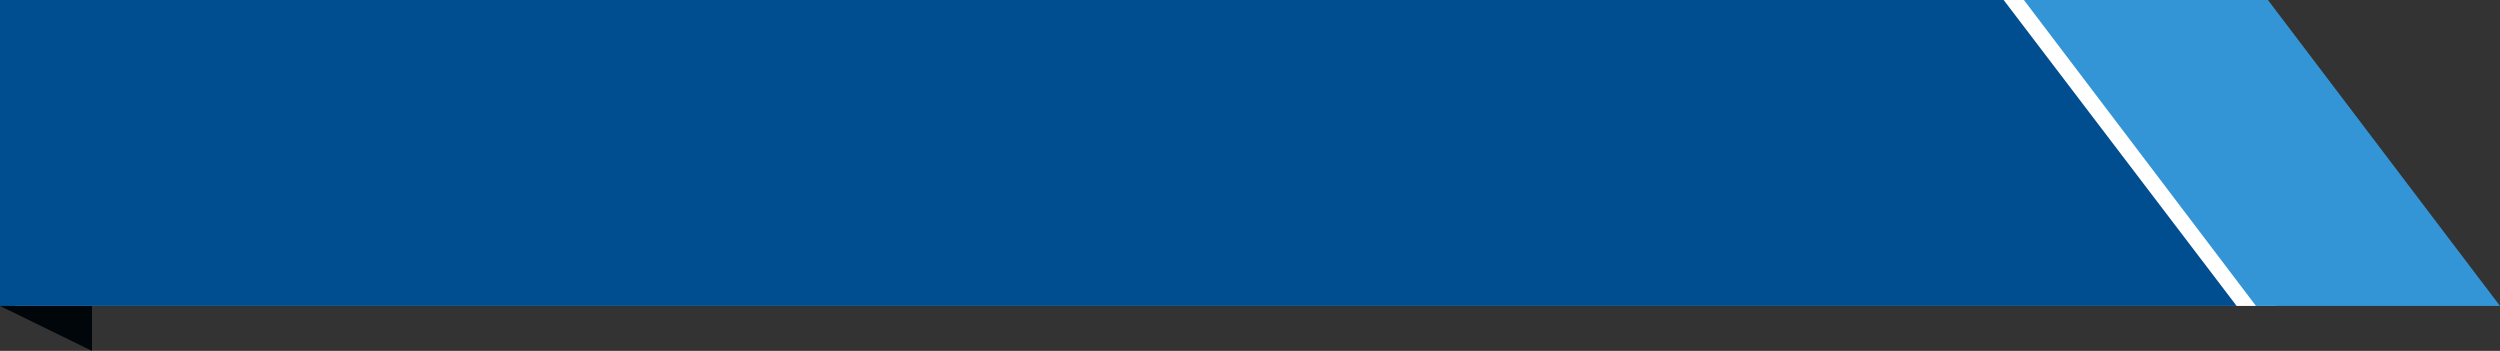 <svg id="グループ_5983" data-name="グループ 5983" xmlns="http://www.w3.org/2000/svg" width="570" height="80" viewBox="0 0 570 80">
  <rect x="0" y="0" width="570" height="80" fill="#333333" stroke="none"/>
  <path id="パス_363" data-name="パス 363" d="M60.971,523.733,40,513.492H60.971Z" transform="translate(-40 -443.733)" fill="#00060a"/>
  <path id="パス_361" data-name="パス 361" d="M743,934v69.759h515.612L1207.561,934Z" transform="translate(-739.473 -934.001)" fill="#fff"/>
  <path id="パス_364" data-name="パス 364" d="M625,934l52.914,69.759h55.633L680.633,934H625Z" transform="translate(-163.547 -934.001)" fill="#3495d6"/>
  <path id="パス_362" data-name="パス 362" d="M743,934v69.759h509.957L1199.832,934Z" transform="translate(-743 -934.001)" fill="#004d8f"/>
</svg>
